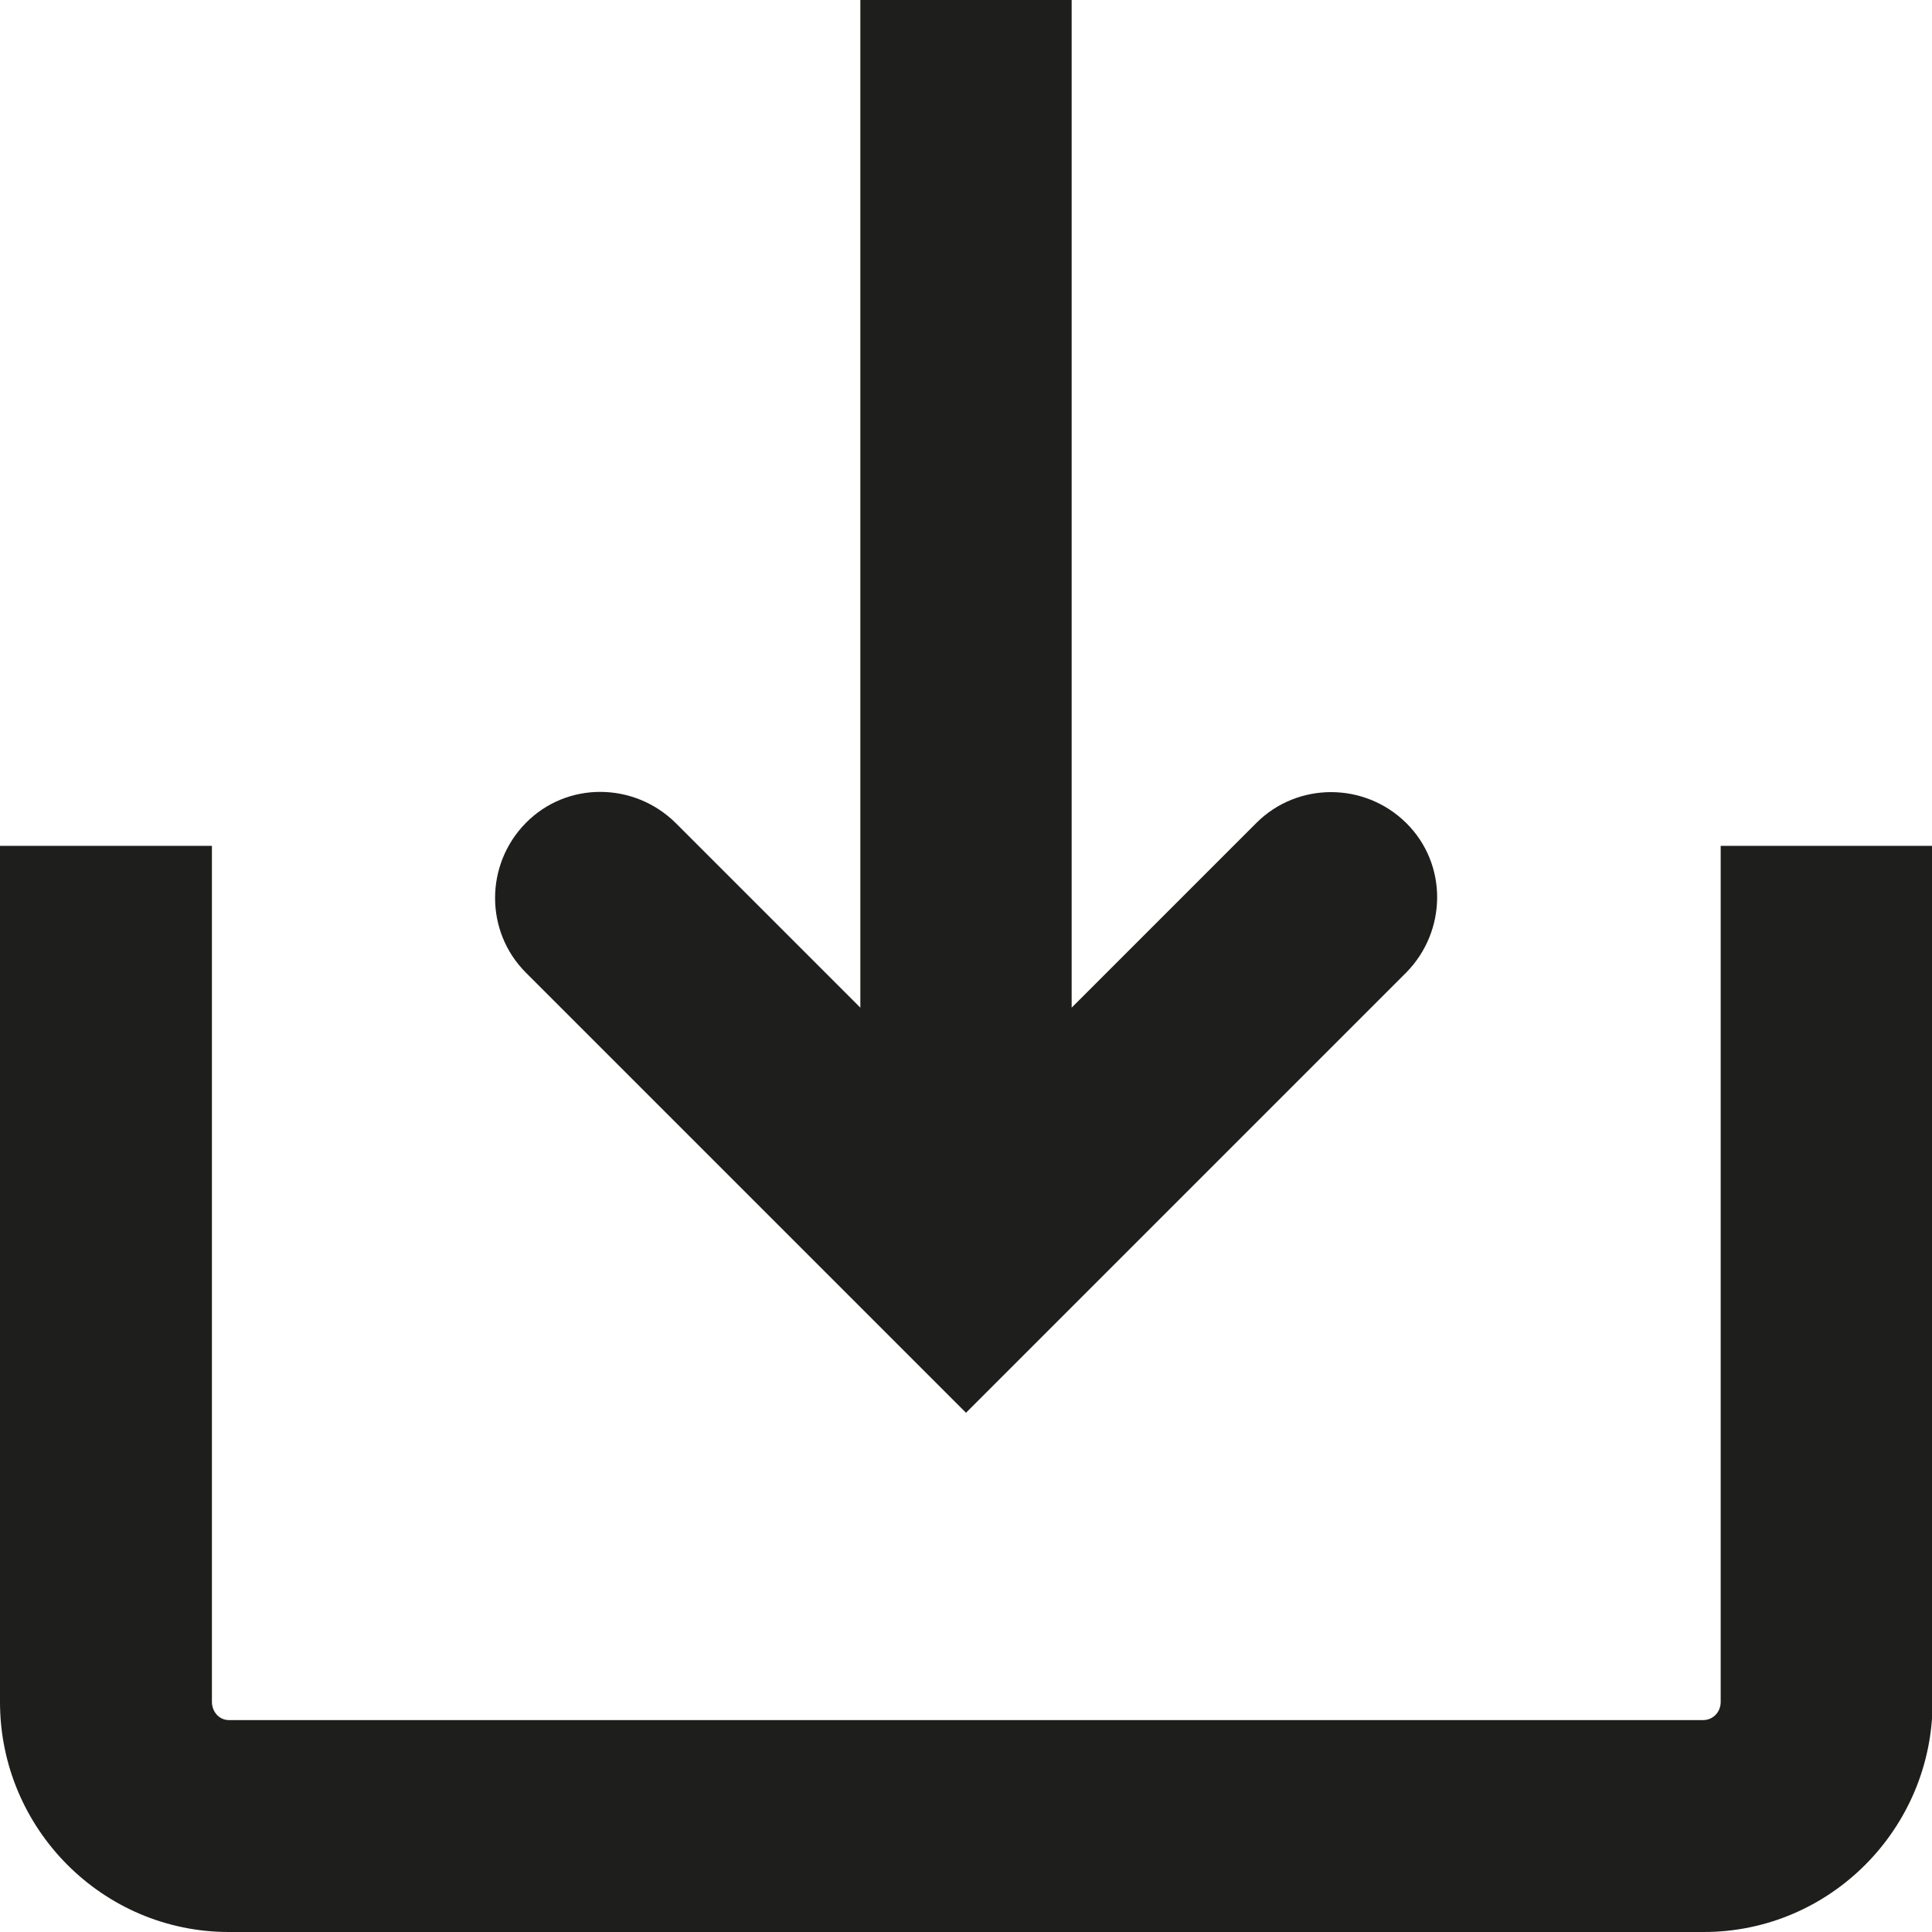 <?xml version="1.0" encoding="UTF-8"?>
<svg id="Ebene_2" xmlns="http://www.w3.org/2000/svg" viewBox="0 0 32 32">
  <defs>
    <style>
      .cls-1 {
        fill: #1e1e1c;
      }
    </style>
  </defs>
  <g id="_x33_219">
    <path class="cls-1" d="M8.71,16.11c-.68-.68-.68-1.79,0-2.48s1.79-.68,2.48,0l3.06,3.06V0h3.5v16.69l3.06-3.06c.68-.68,1.79-.68,2.48,0s.68,1.79,0,2.48l-7.29,7.29-7.29-7.29ZM28.5,14.01v14.18c0,.17-.13.3-.29.3H3.79c-.16,0-.28-.14-.28-.3v-14.18H0v14.18c0,2.1,1.7,3.81,3.79,3.81h24.43c2.09,0,3.79-1.71,3.79-3.81v-14.18h-3.5Z"/>
  </g>
</svg>